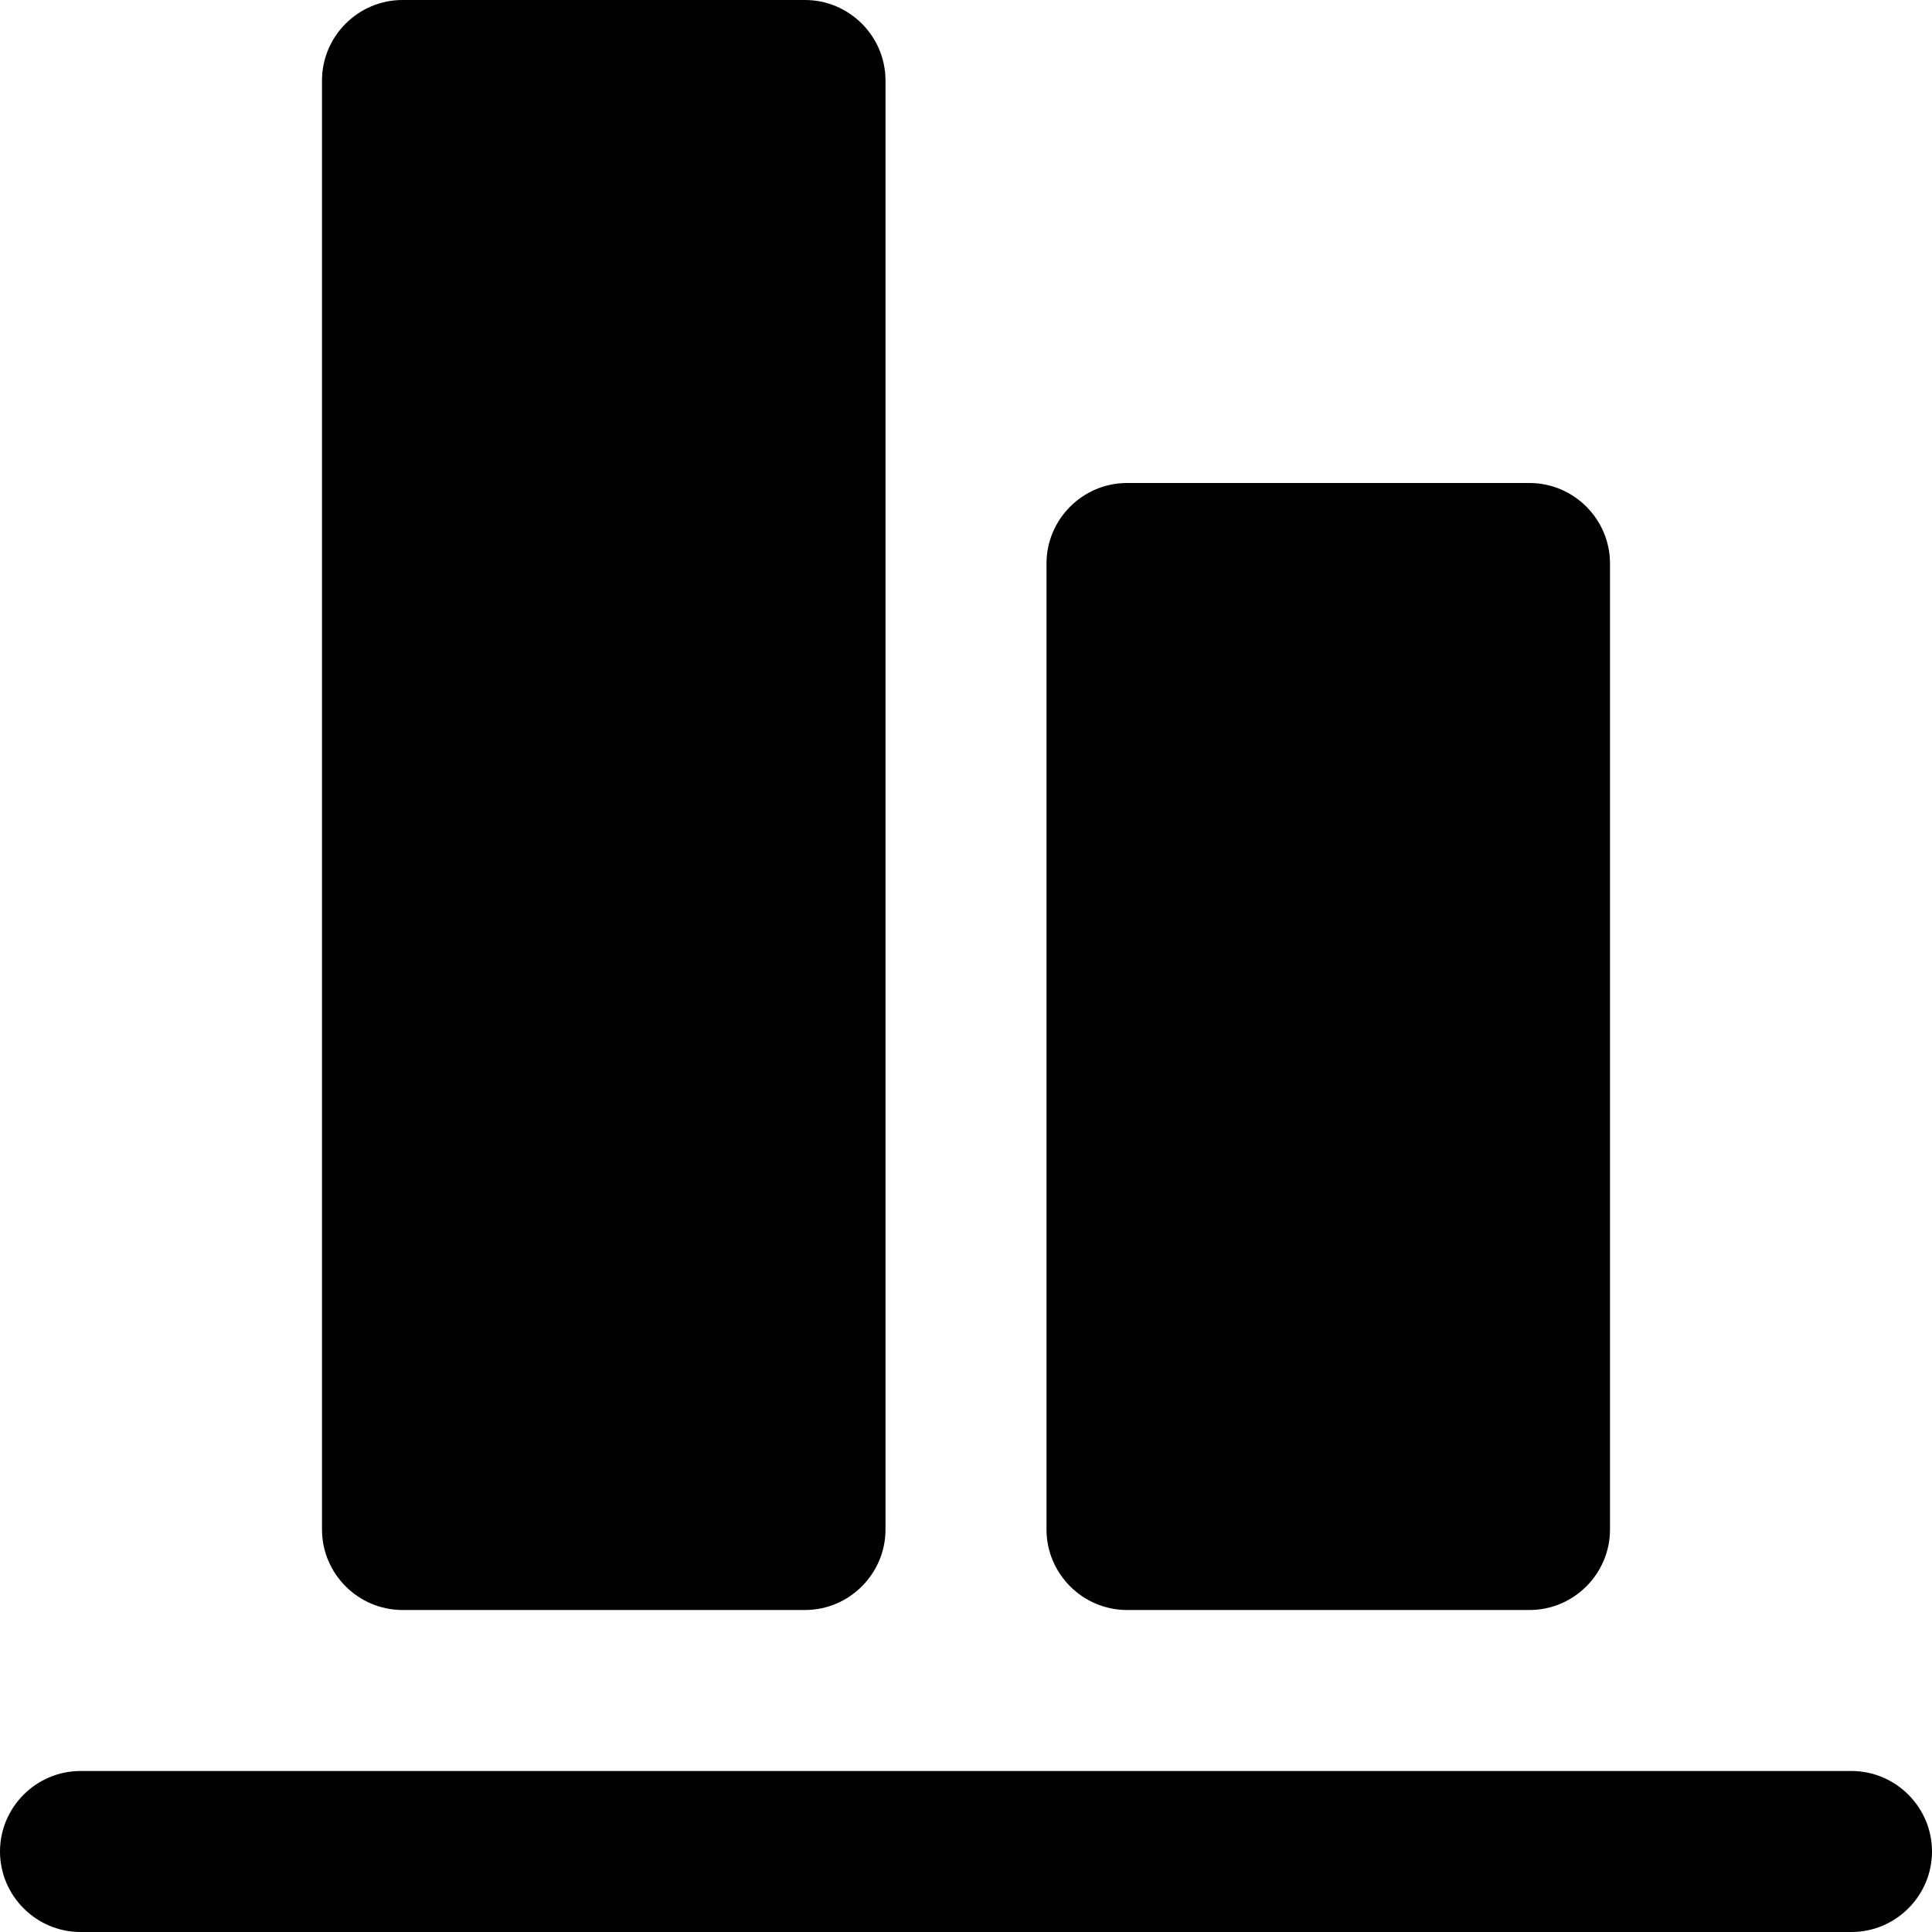 <?xml version="1.0" encoding="UTF-8"?><svg id="a" xmlns="http://www.w3.org/2000/svg" width="24" height="24" viewBox="0 0 24 24"><path d="M13,19V7c0-.55,.45-1,1-1h5c.55,0,1,.45,1,1v12c0,.55-.45,1-1,1h-5c-.55,0-1-.45-1-1Zm-8,1h5c.55,0,1-.45,1-1V1c0-.55-.45-1-1-1H5c-.55,0-1,.45-1,1V19c0,.55,.45,1,1,1Zm18,2H1c-.55,0-1,.45-1,1s.45,1,1,1H23c.55,0,1-.45,1-1s-.45-1-1-1Z"/></svg>